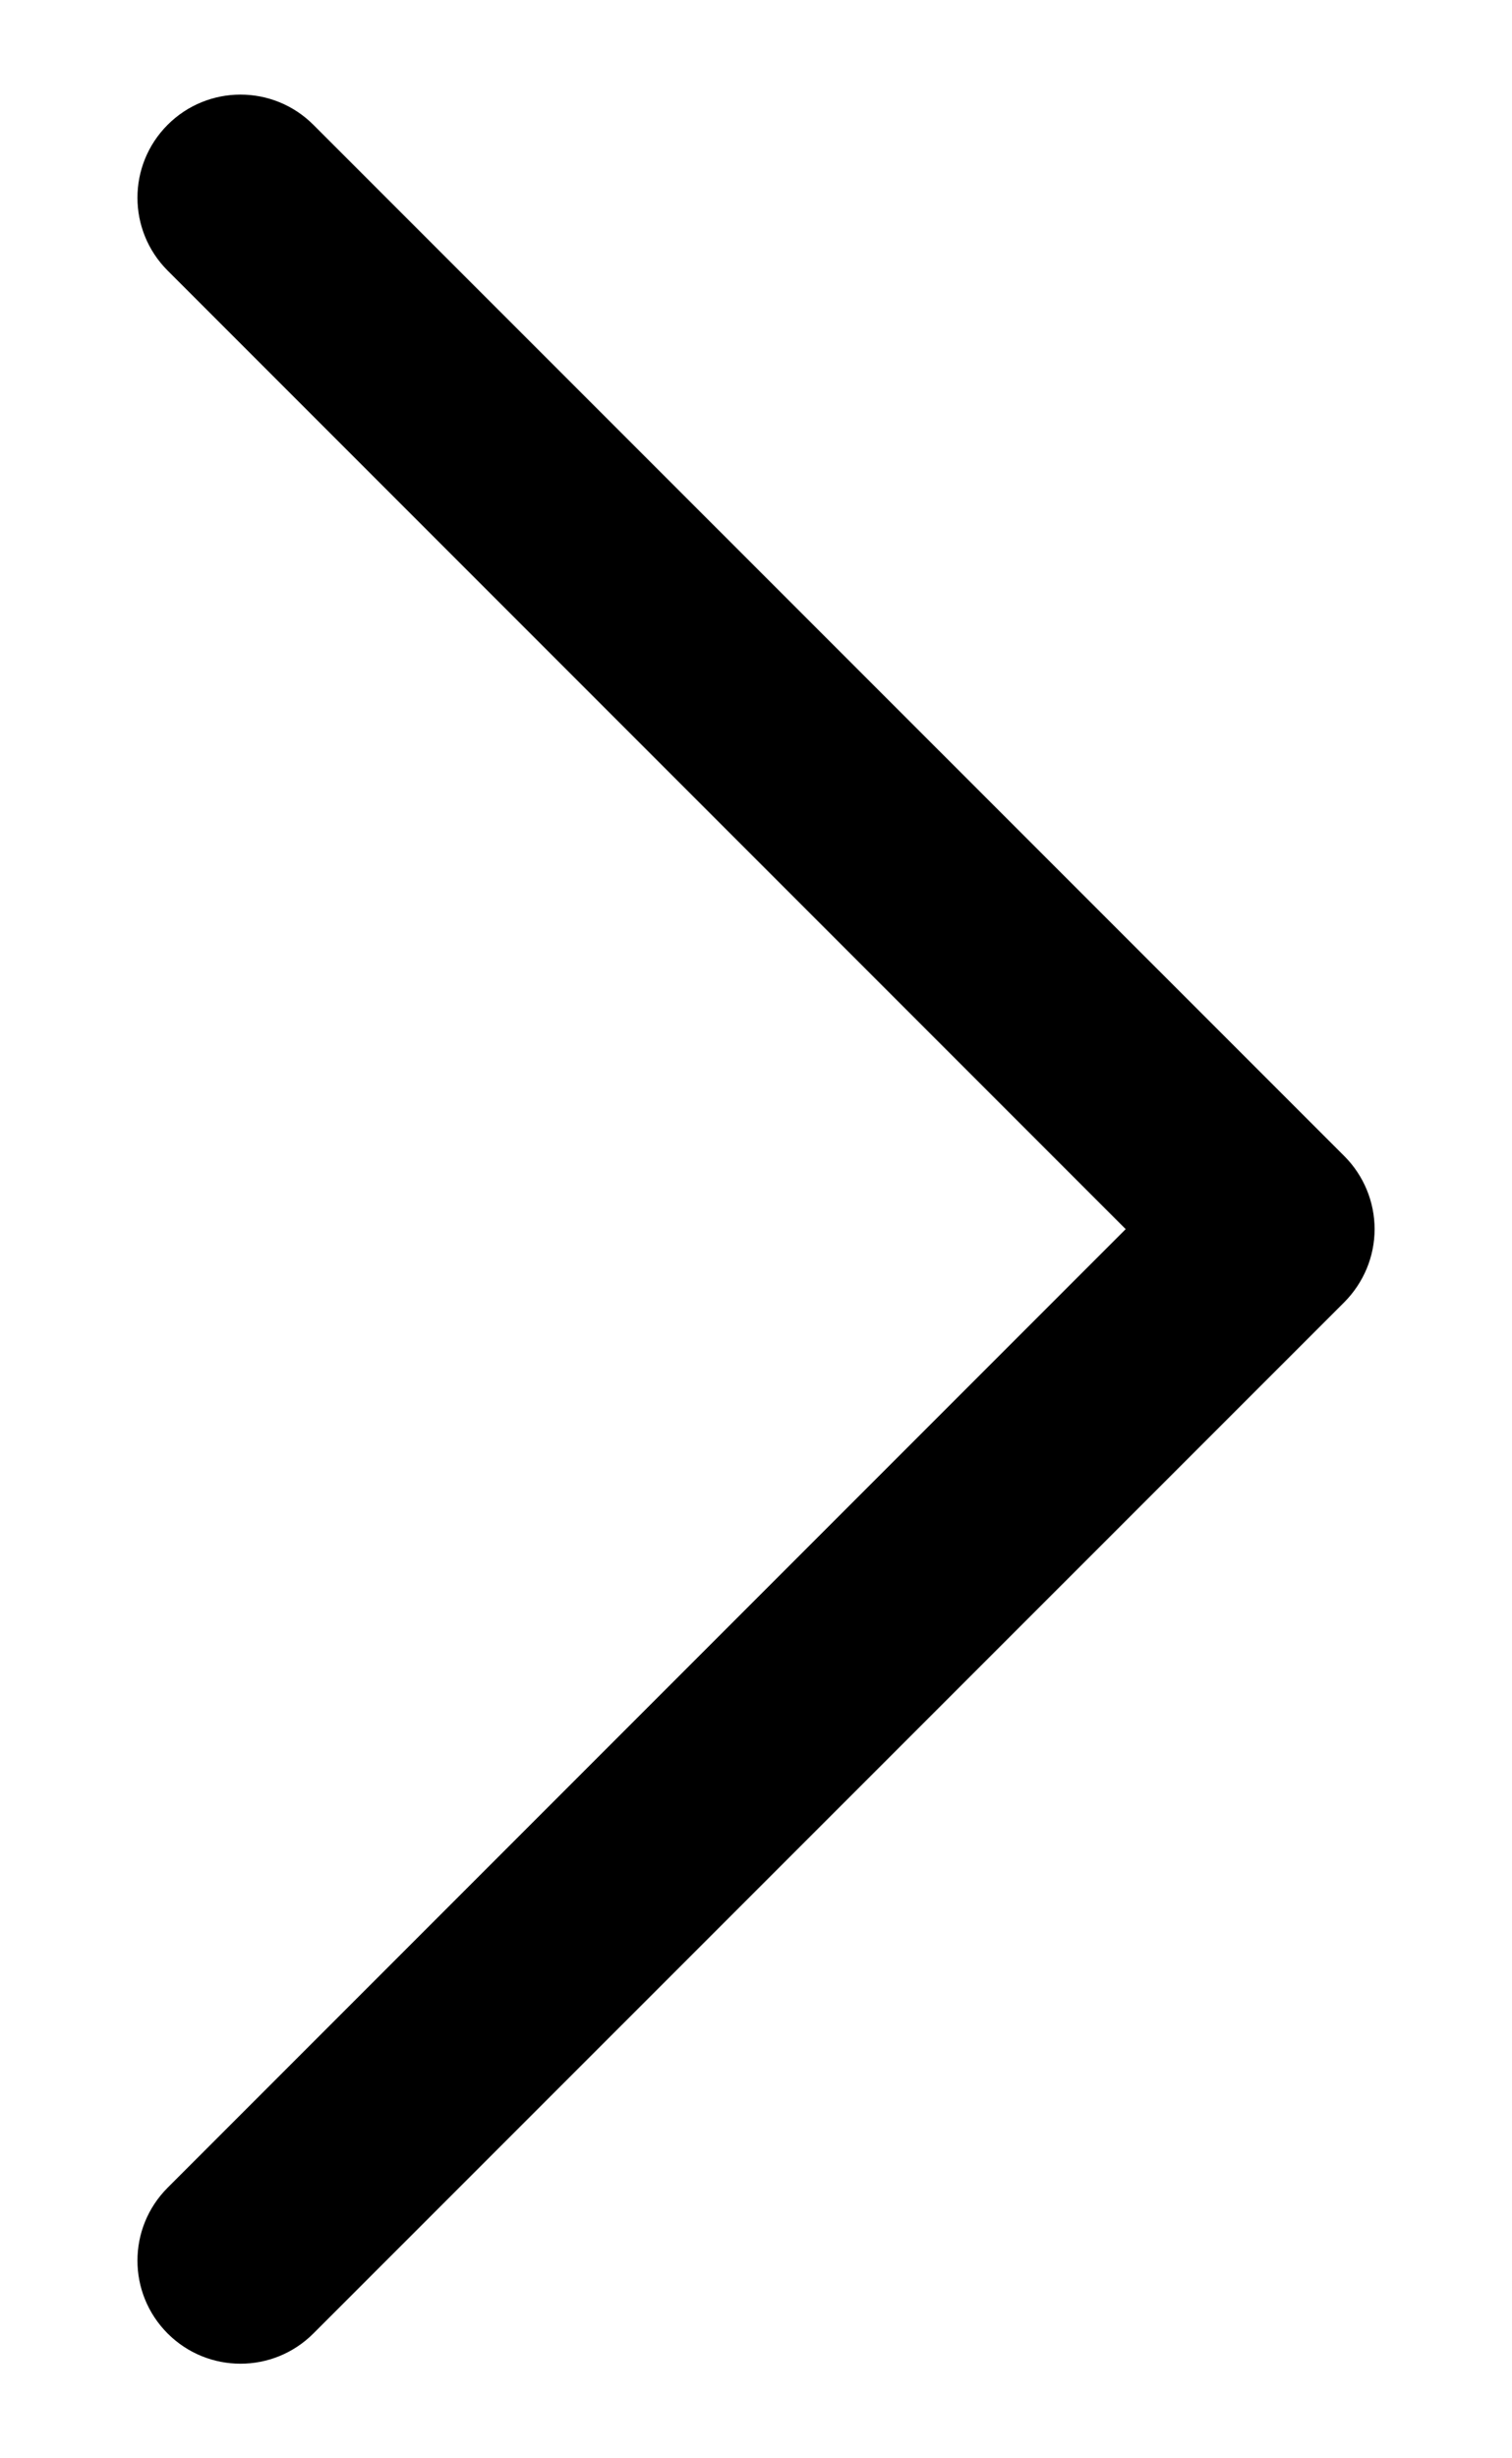 <svg width="8" height="13" viewBox="0 0 8 13" xmlns="http://www.w3.org/2000/svg">
<path d="M0.887 0.66C0.674 0.873 0.674 1.218 0.887 1.431L5.956 6.5L0.887 11.569C0.674 11.782 0.674 12.127 0.887 12.34C1.1 12.553 1.445 12.553 1.658 12.34L7.113 6.886C7.215 6.783 7.273 6.645 7.273 6.5C7.273 6.355 7.215 6.216 7.113 6.114L1.658 0.66C1.445 0.447 1.1 0.447 0.887 0.66Z"/>
</svg>
